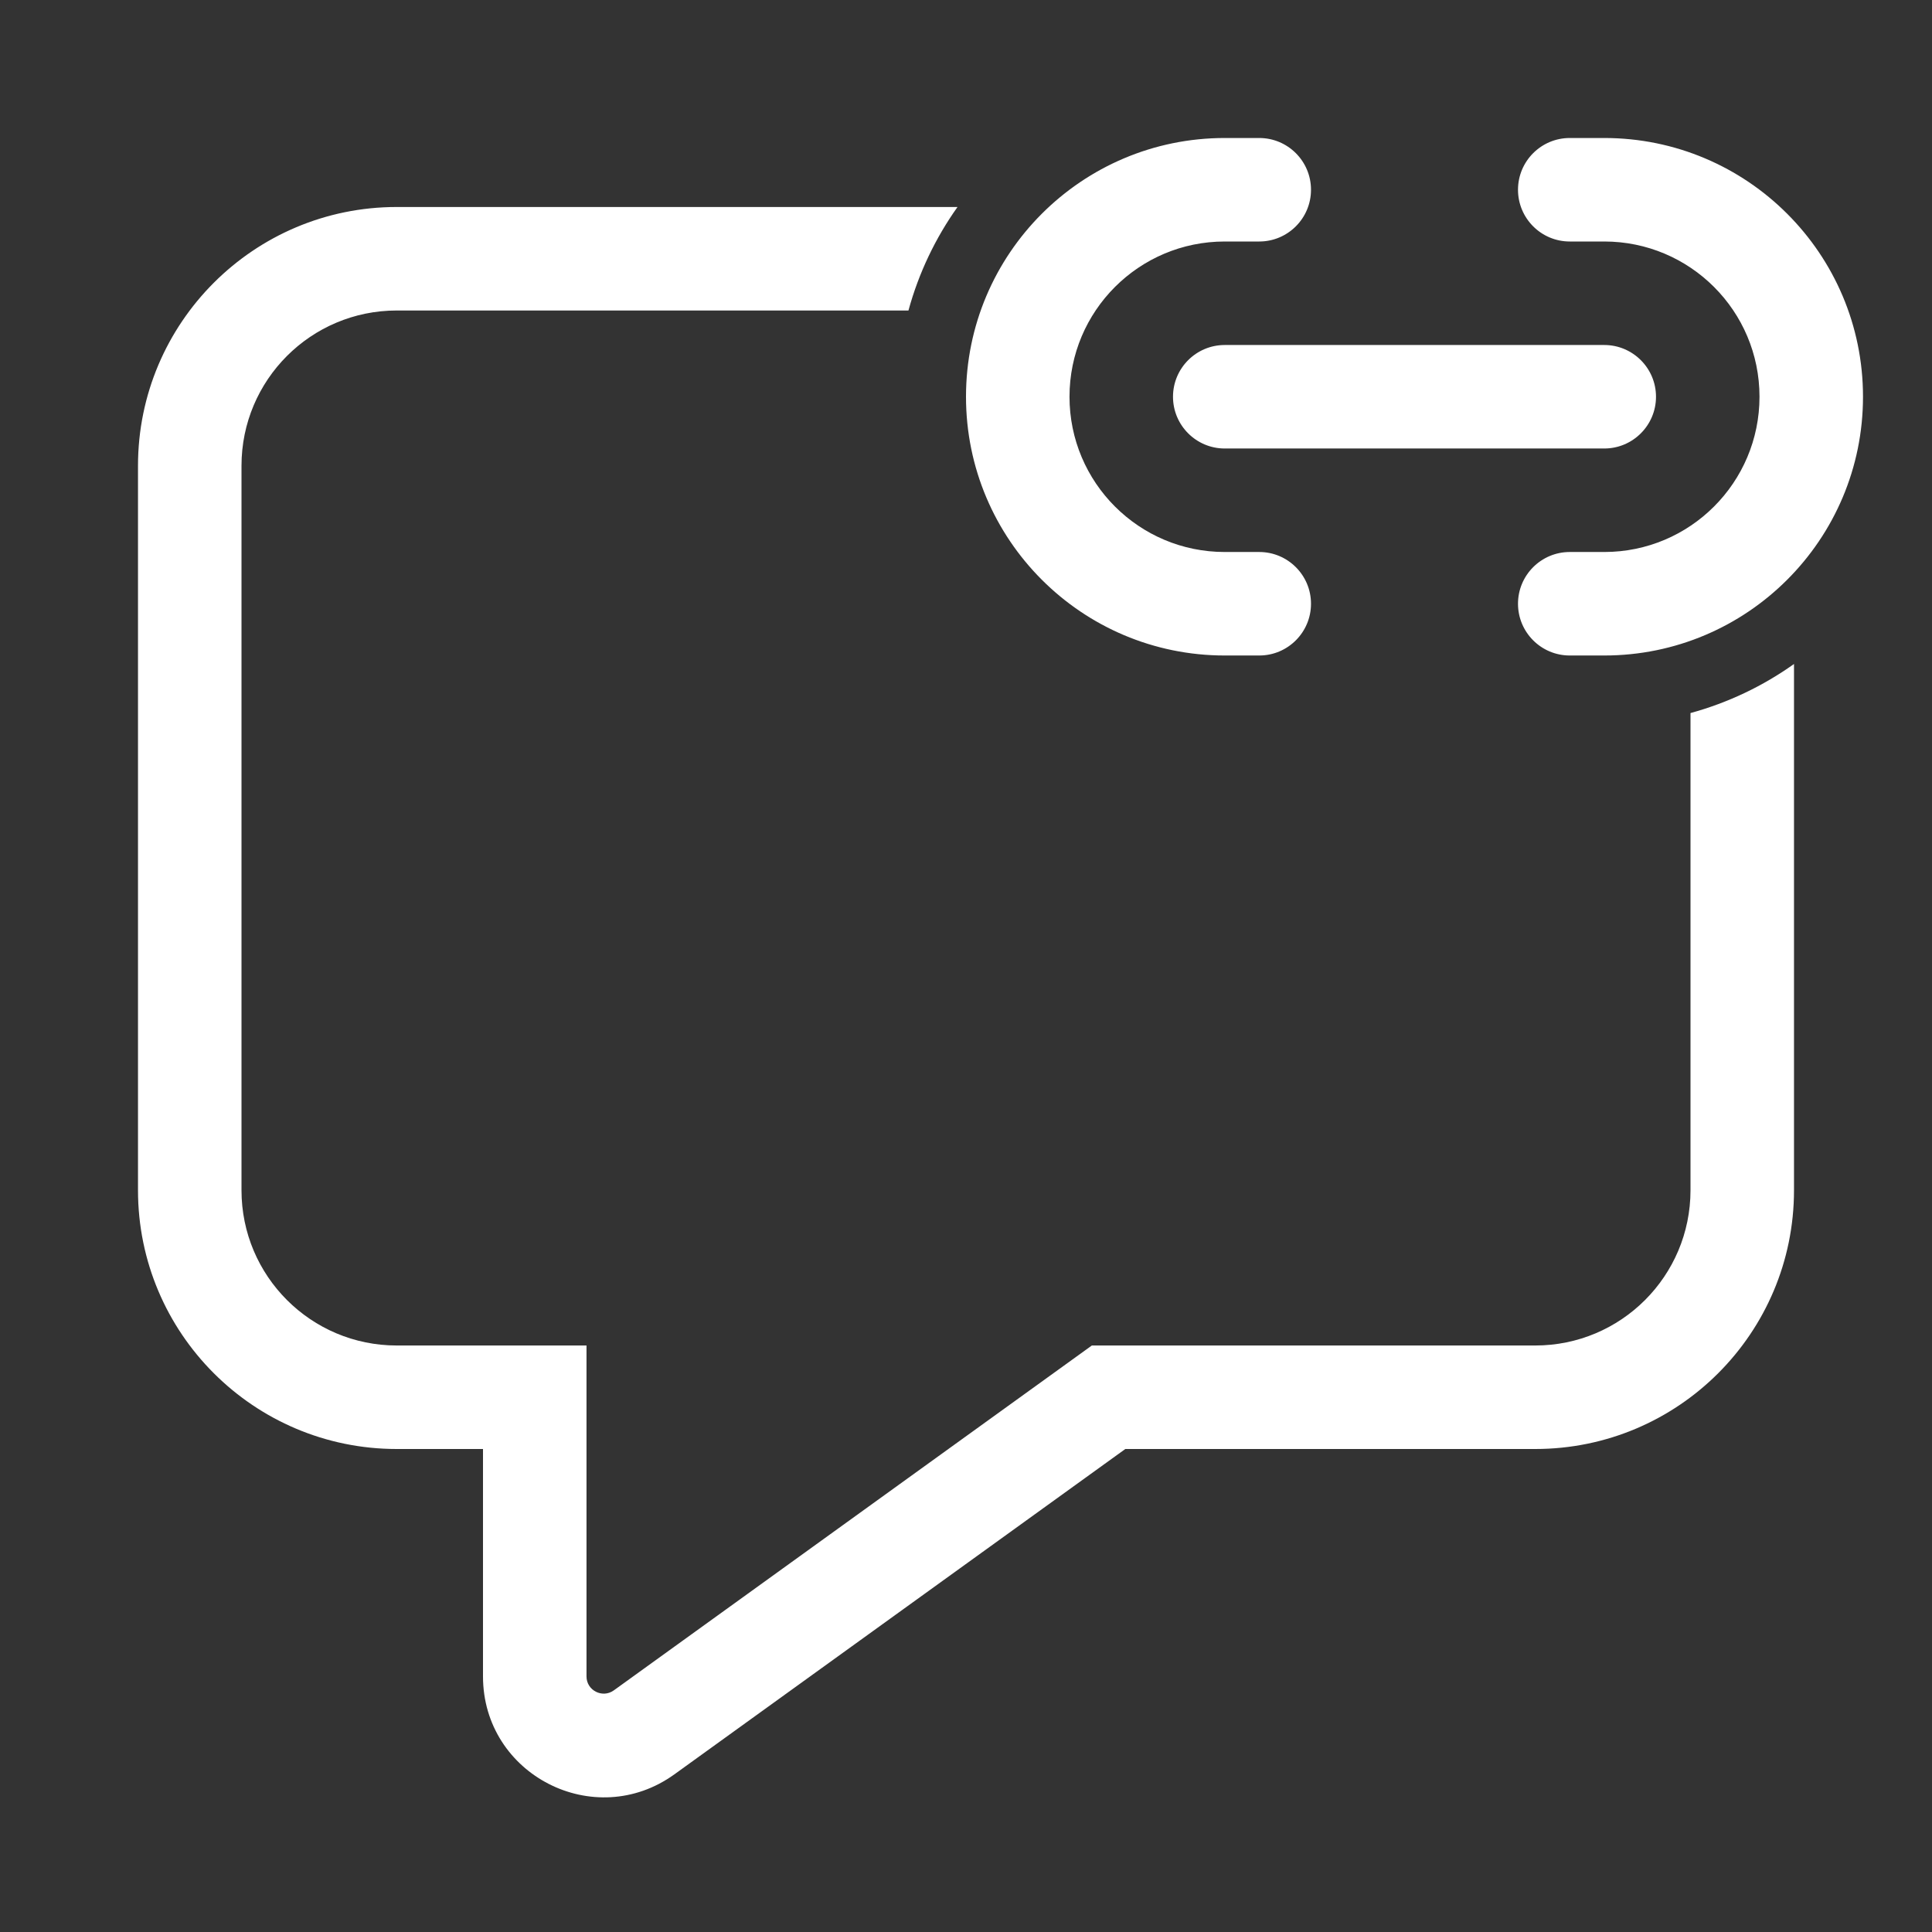 <svg width="28" height="28" viewBox="0 0 28 28" fill="none" xmlns="http://www.w3.org/2000/svg">
<rect x="0" y="0" width="28" height="28" fill="#333333" stroke="none"/>
<path d="M17.75 3.5C16.507 3.5 15.5 4.507 15.5 5.75C15.5 6.993 16.507 8 17.75 8H18.25C18.664 8 19 8.336 19 8.75C19 9.164 18.664 9.5 18.25 9.5H17.75C15.679 9.5 14 7.821 14 5.75C14 3.679 15.679 2 17.75 2H18.25C18.664 2 19 2.336 19 2.75C19 3.164 18.664 3.5 18.25 3.5H17.75ZM17 5.75C17 5.336 17.336 5 17.75 5H23.25C23.664 5 24 5.336 24 5.75C24 6.164 23.664 6.5 23.25 6.5H17.75C17.336 6.5 17 6.164 17 5.75ZM23.25 8C24.493 8 25.5 6.993 25.5 5.75C25.5 4.507 24.493 3.5 23.25 3.5H22.75C22.336 3.5 22 3.164 22 2.75C22 2.336 22.336 2 22.75 2H23.25C25.321 2 27 3.679 27 5.75C27 7.821 25.321 9.5 23.25 9.5H22.75C22.336 9.5 22 9.164 22 8.75C22 8.336 22.336 8 22.75 8H23.25ZM24.5 17.25V10.334C25.045 10.185 25.552 9.942 26 9.623V17.25C26 19.321 24.321 21 22.25 21H16.309L9.774 25.715C8.616 26.55 7 25.723 7 24.296V21H5.75C3.679 21 2 19.321 2 17.25V6.75C2 4.679 3.679 3 5.75 3H13.877C13.558 3.448 13.315 3.955 13.166 4.5H5.75C4.507 4.5 3.5 5.507 3.5 6.75V17.25C3.5 18.493 4.507 19.5 5.75 19.5H8.5V24.296C8.5 24.499 8.731 24.617 8.896 24.498L15.824 19.5H22.25C23.493 19.5 24.5 18.493 24.5 17.25Z" fill="#ffffff"/>
</svg>
